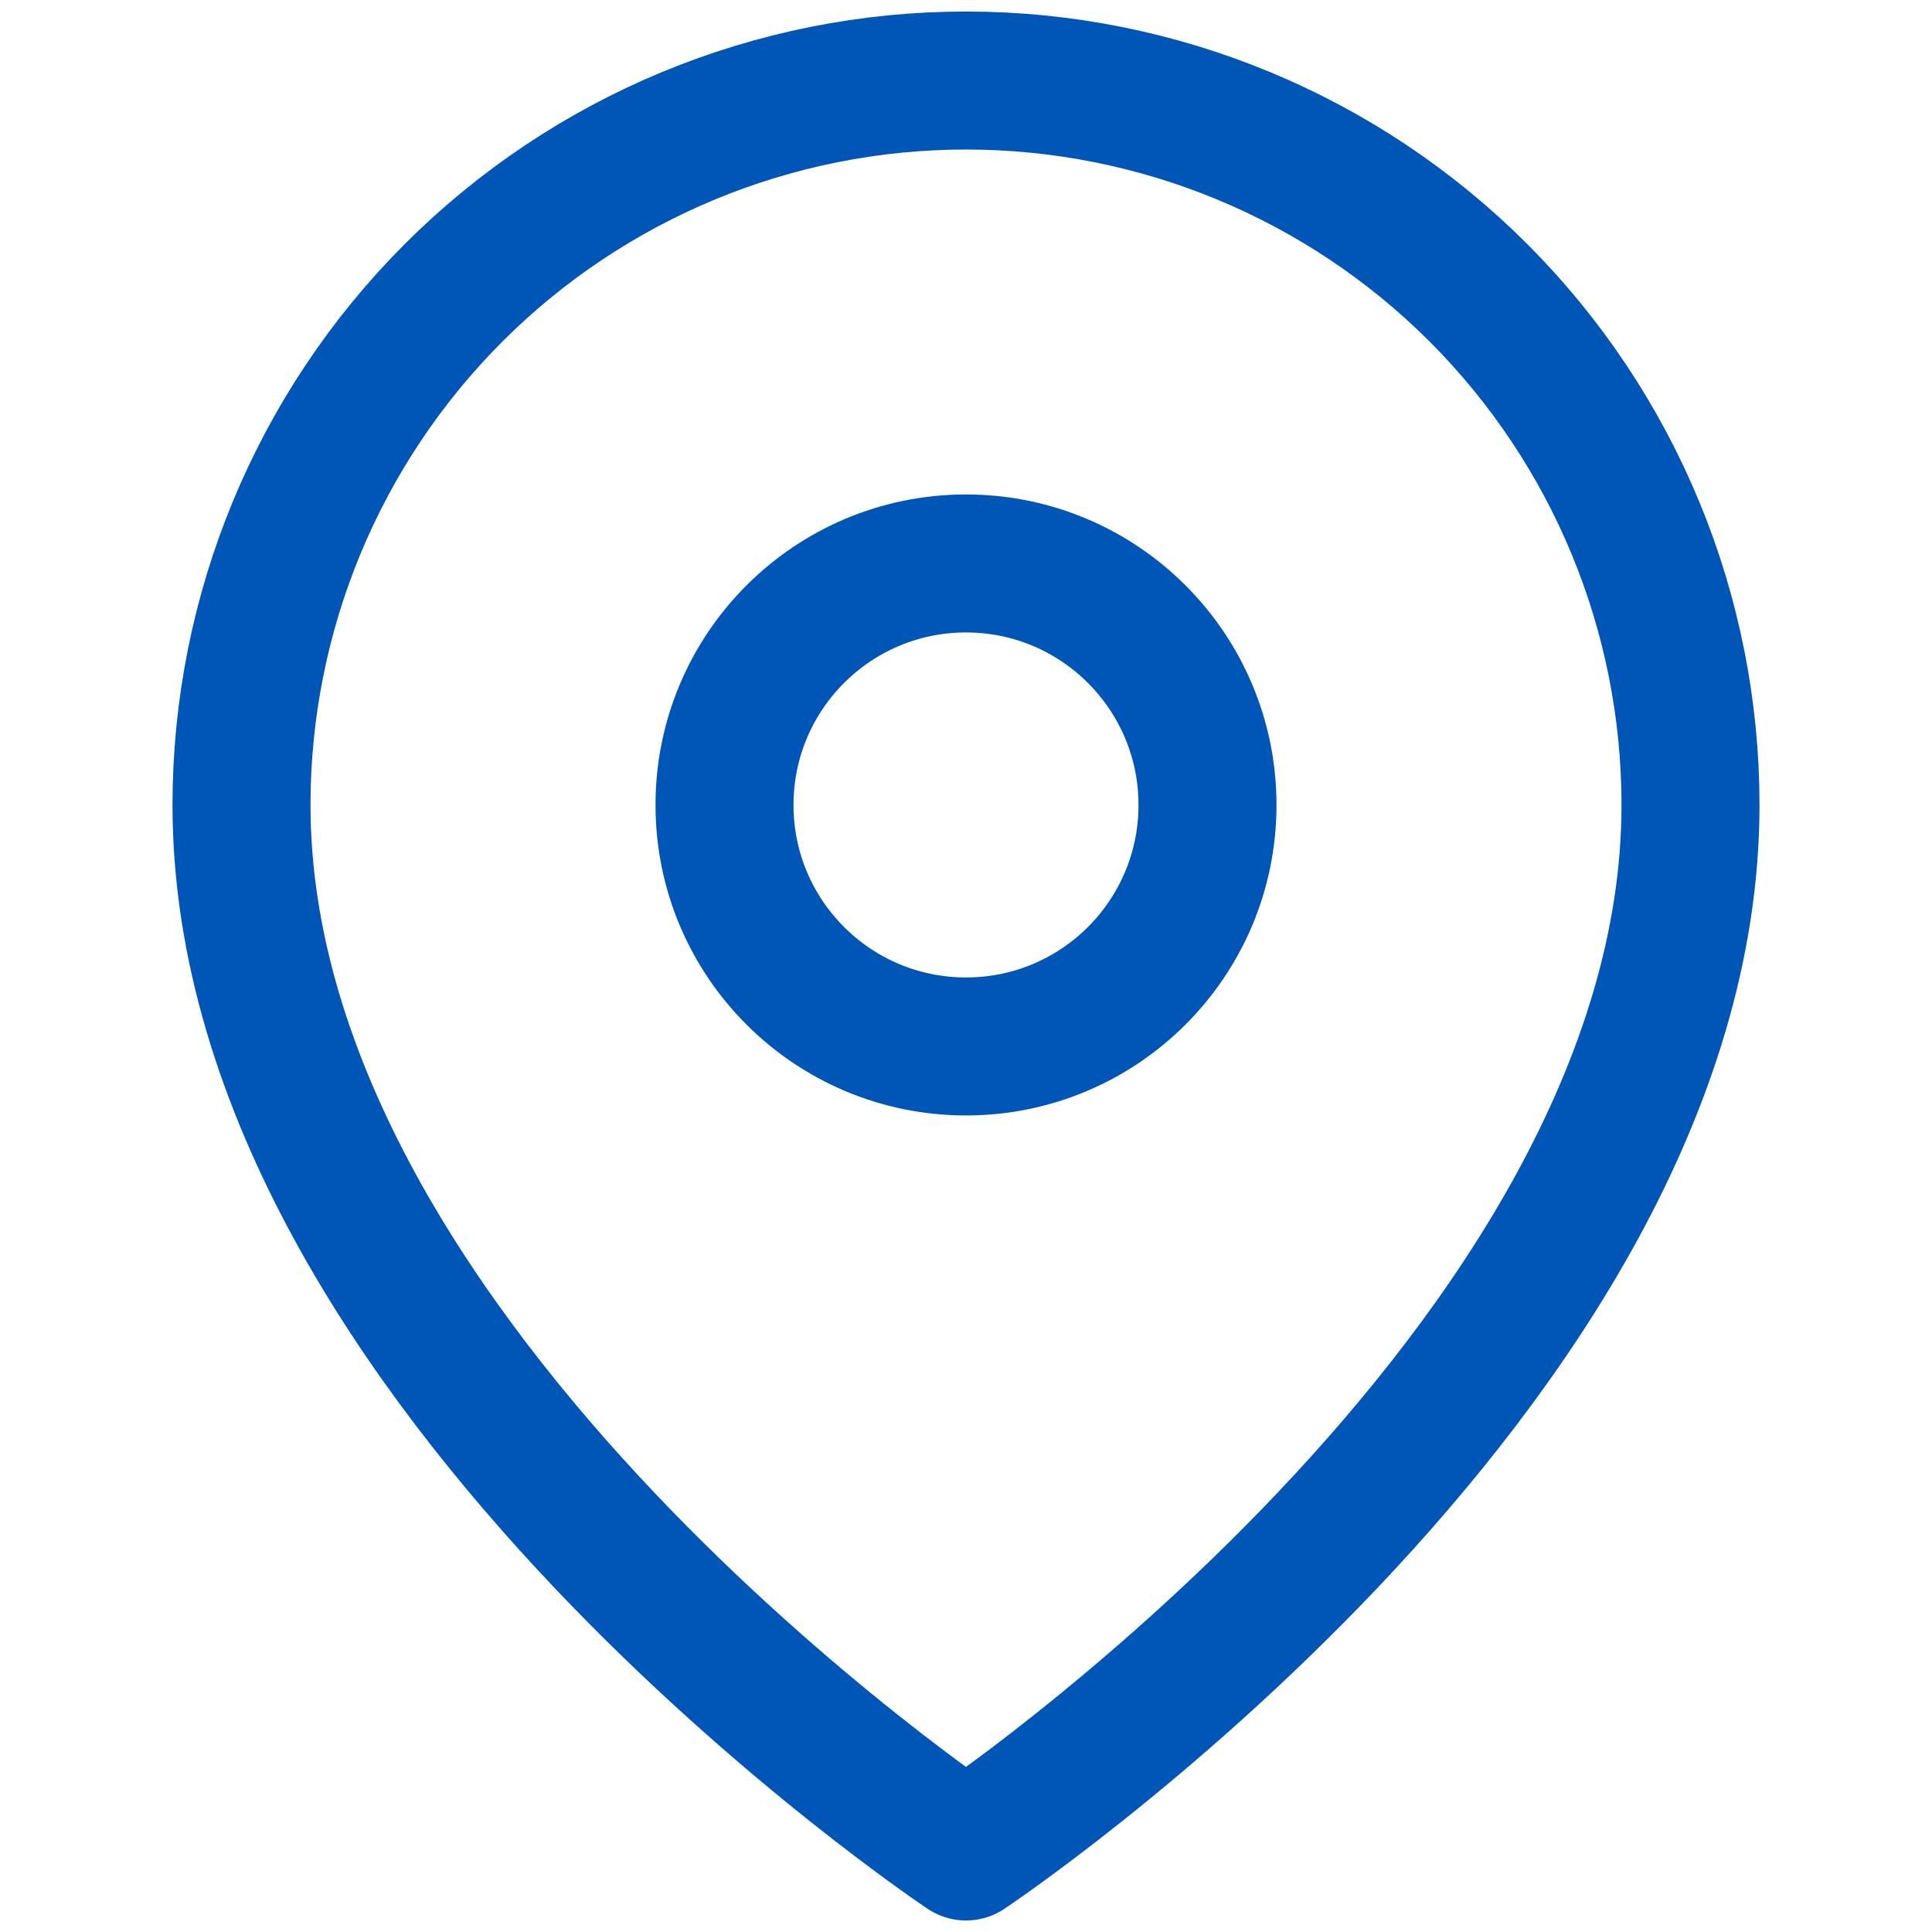 <svg width="28" height="28" viewBox="0 0 28 28" fill="none" xmlns="http://www.w3.org/2000/svg">
<path d="M24.5 11.666C24.5 19.833 14 26.833 14 26.833C14 26.833 3.5 19.833 3.5 11.666C3.5 8.882 4.606 6.211 6.575 4.242C8.545 2.273 11.215 1.167 14 1.167C16.785 1.167 19.456 2.273 21.425 4.242C23.394 6.211 24.5 8.882 24.5 11.666Z" stroke="#0056B7" stroke-width="2" stroke-linecap="round" stroke-linejoin="round"/>
<path d="M14 15.166C15.933 15.166 17.5 13.6 17.5 11.666C17.5 9.734 15.933 8.166 14 8.166C12.067 8.166 10.5 9.734 10.5 11.666C10.5 13.6 12.067 15.166 14 15.166Z" stroke="#0056B7" stroke-width="2" stroke-linecap="round" stroke-linejoin="round"/>
</svg>
